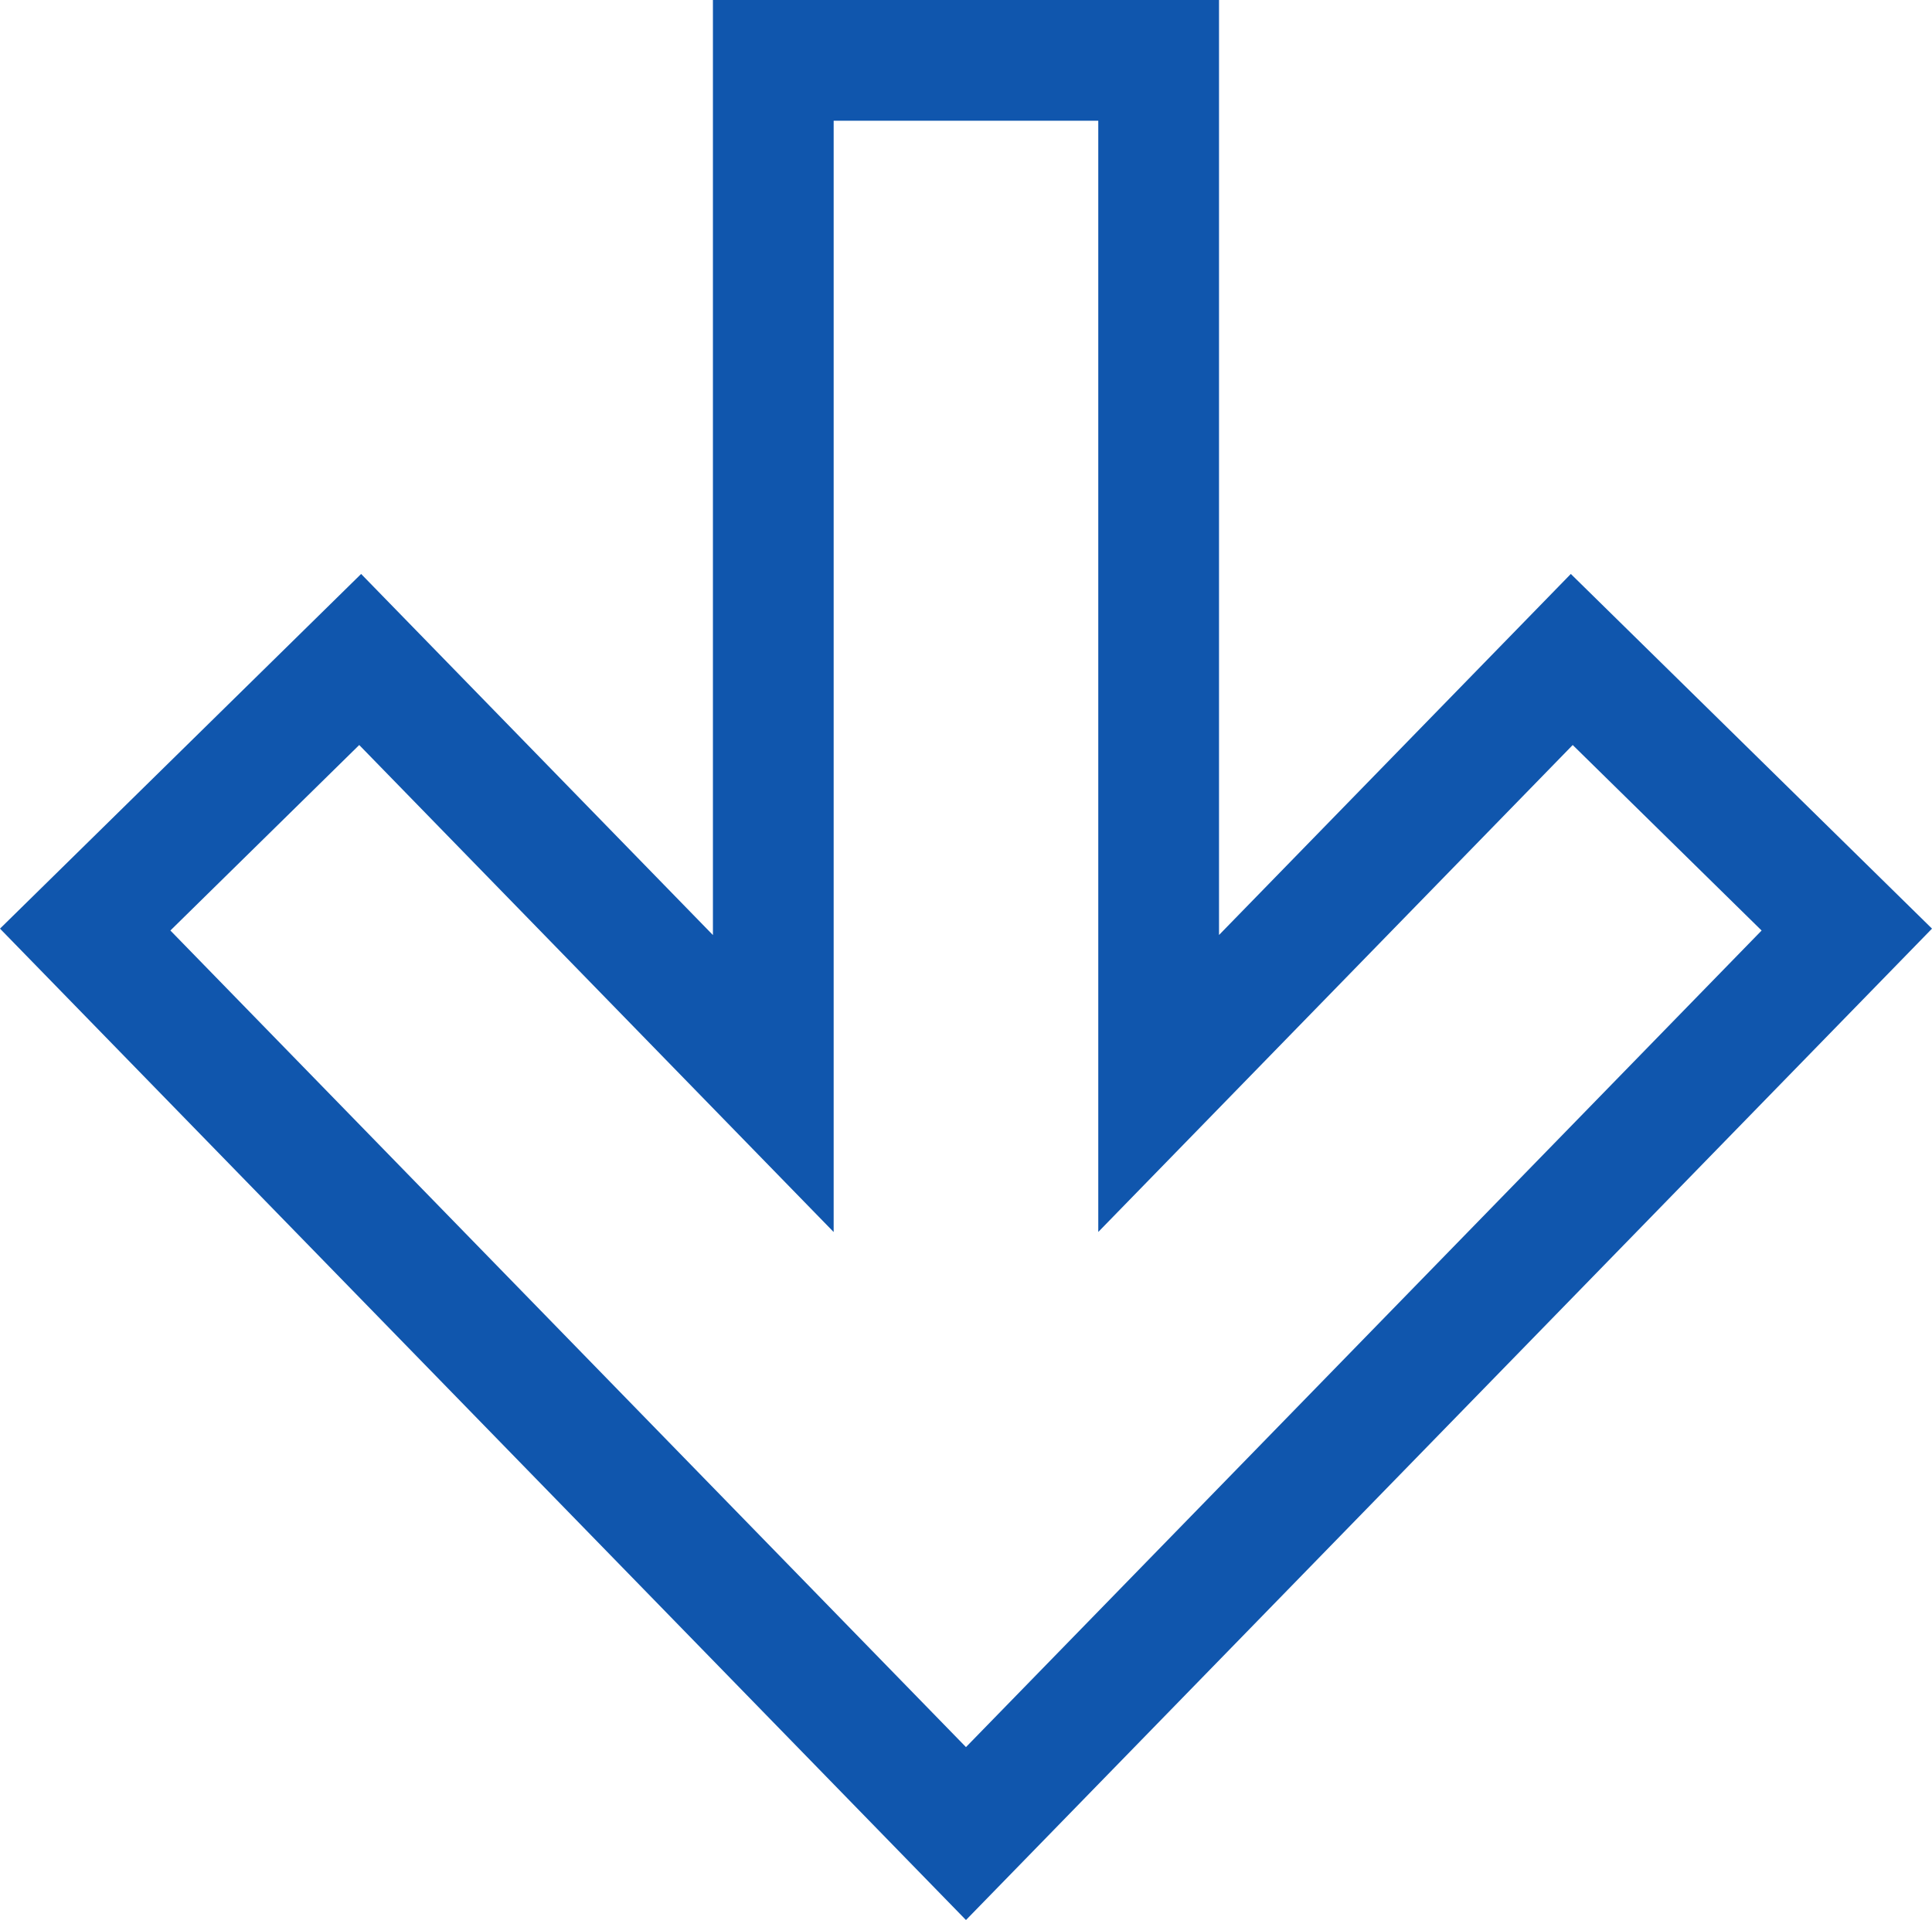<?xml version="1.0" encoding="utf-8"?>
<svg viewBox="193.053 135.049 147.246 146.365" xmlns="http://www.w3.org/2000/svg">
  <path d="M 193.053 210.624 L 220.58 237.662 L 247.392 210.139 L 247.392 281.414 L 285.964 281.414 L 285.964 210.134 L 312.776 237.661 L 340.299 210.624 L 266.678 135.049 L 193.053 210.624 Z M 312.921 224.621 L 276.762 187.496 L 276.762 272.212 L 256.595 272.212 L 256.595 187.501 L 220.436 224.621 L 206.039 210.48 L 266.678 148.232 L 327.313 210.481 L 312.921 224.621 Z" fill="#1056ad" style="" transform="matrix(-1, 0, 0, -1, 533.352, 416.463)"/>
</svg>